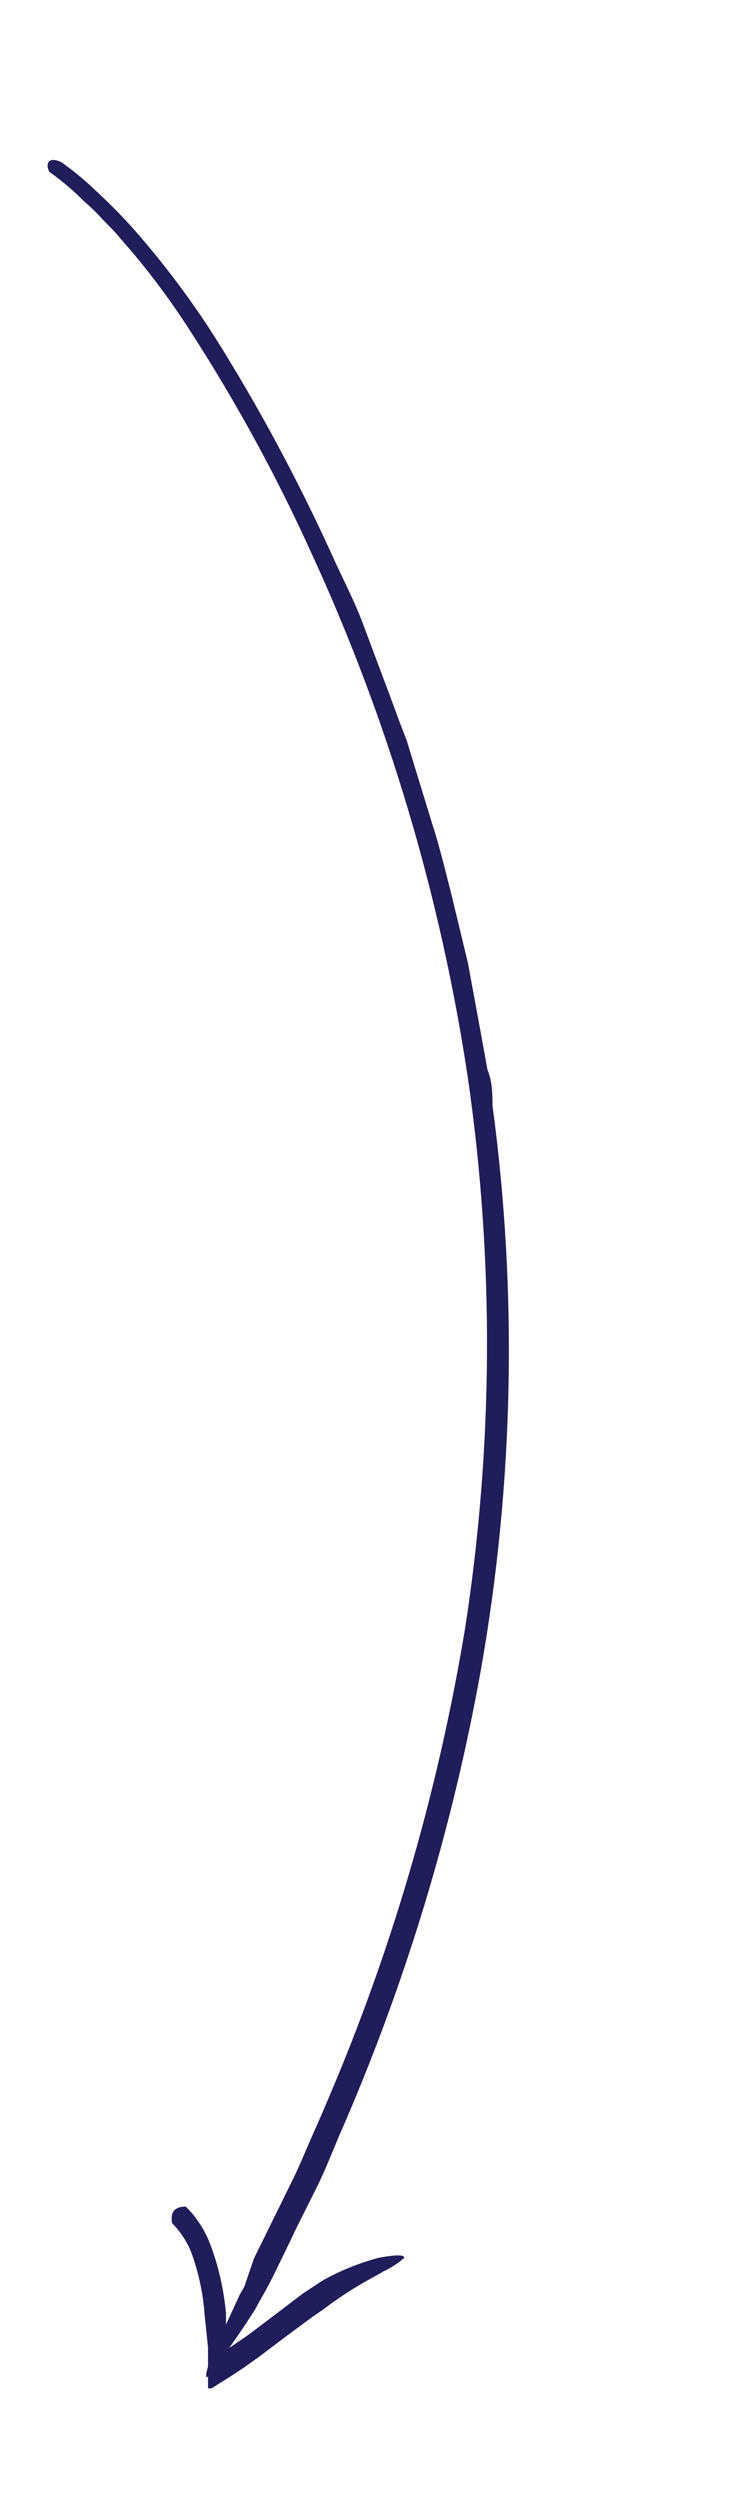 <svg width="3" height="10" viewBox="0 0 3 10" fill="none" xmlns="http://www.w3.org/2000/svg">
<path d="M0.198 0.688C0.198 0.688 0.244 0.719 0.303 0.773L0.333 0.802C0.36 0.826 0.386 0.85 0.41 0.877C0.436 0.904 0.462 0.929 0.485 0.958C0.587 1.073 0.679 1.196 0.763 1.327C0.945 1.609 1.107 1.906 1.246 2.213C1.552 2.878 1.763 3.586 1.872 4.315C1.977 5.042 1.973 5.783 1.861 6.509C1.757 7.14 1.581 7.756 1.335 8.343C1.308 8.407 1.282 8.469 1.254 8.531C1.226 8.594 1.203 8.652 1.175 8.71L1.016 9.033L0.977 9.147L0.959 9.178L0.904 9.298V9.253C0.895 9.155 0.873 9.059 0.838 8.969C0.816 8.915 0.784 8.866 0.743 8.826C0.678 8.826 0.686 8.873 0.688 8.892C0.69 8.911 0.688 8.892 0.688 8.892C0.72 8.924 0.745 8.962 0.763 9.004C0.793 9.084 0.812 9.169 0.818 9.255L0.832 9.389V9.466C0.822 9.499 0.822 9.516 0.832 9.505V9.553H0.846L0.902 9.518L0.929 9.501L0.953 9.485L0.981 9.466L1.036 9.427L1.143 9.346L1.25 9.267L1.292 9.238L1.326 9.213C1.326 9.213 1.377 9.176 1.429 9.145C1.48 9.114 1.534 9.087 1.53 9.087C1.561 9.073 1.591 9.054 1.617 9.031C1.617 9.02 1.595 9.016 1.514 9.031C1.436 9.052 1.361 9.082 1.29 9.122L1.211 9.174L1.102 9.257L0.995 9.338L0.941 9.375L0.917 9.391C0.969 9.319 1.02 9.238 1.02 9.238L1.038 9.205L1.06 9.166C1.075 9.139 1.089 9.112 1.102 9.085C1.129 9.029 1.157 8.973 1.185 8.913L1.274 8.735C1.304 8.672 1.33 8.606 1.357 8.542C1.618 7.947 1.809 7.32 1.924 6.677C2.055 5.933 2.071 5.172 1.97 4.422C1.97 4.375 1.969 4.325 1.95 4.279L1.924 4.136L1.872 3.853L1.805 3.575C1.781 3.482 1.759 3.388 1.73 3.299L1.647 3.028L1.627 2.962L1.601 2.895L1.553 2.765C1.52 2.678 1.488 2.591 1.456 2.506C1.425 2.421 1.383 2.338 1.345 2.257C1.203 1.941 1.04 1.635 0.856 1.343C0.769 1.207 0.673 1.078 0.569 0.956C0.519 0.897 0.466 0.841 0.41 0.788L0.359 0.74C0.323 0.707 0.285 0.677 0.246 0.649C0.184 0.62 0.184 0.666 0.198 0.688Z" fill="#201D5A"/>
</svg>
